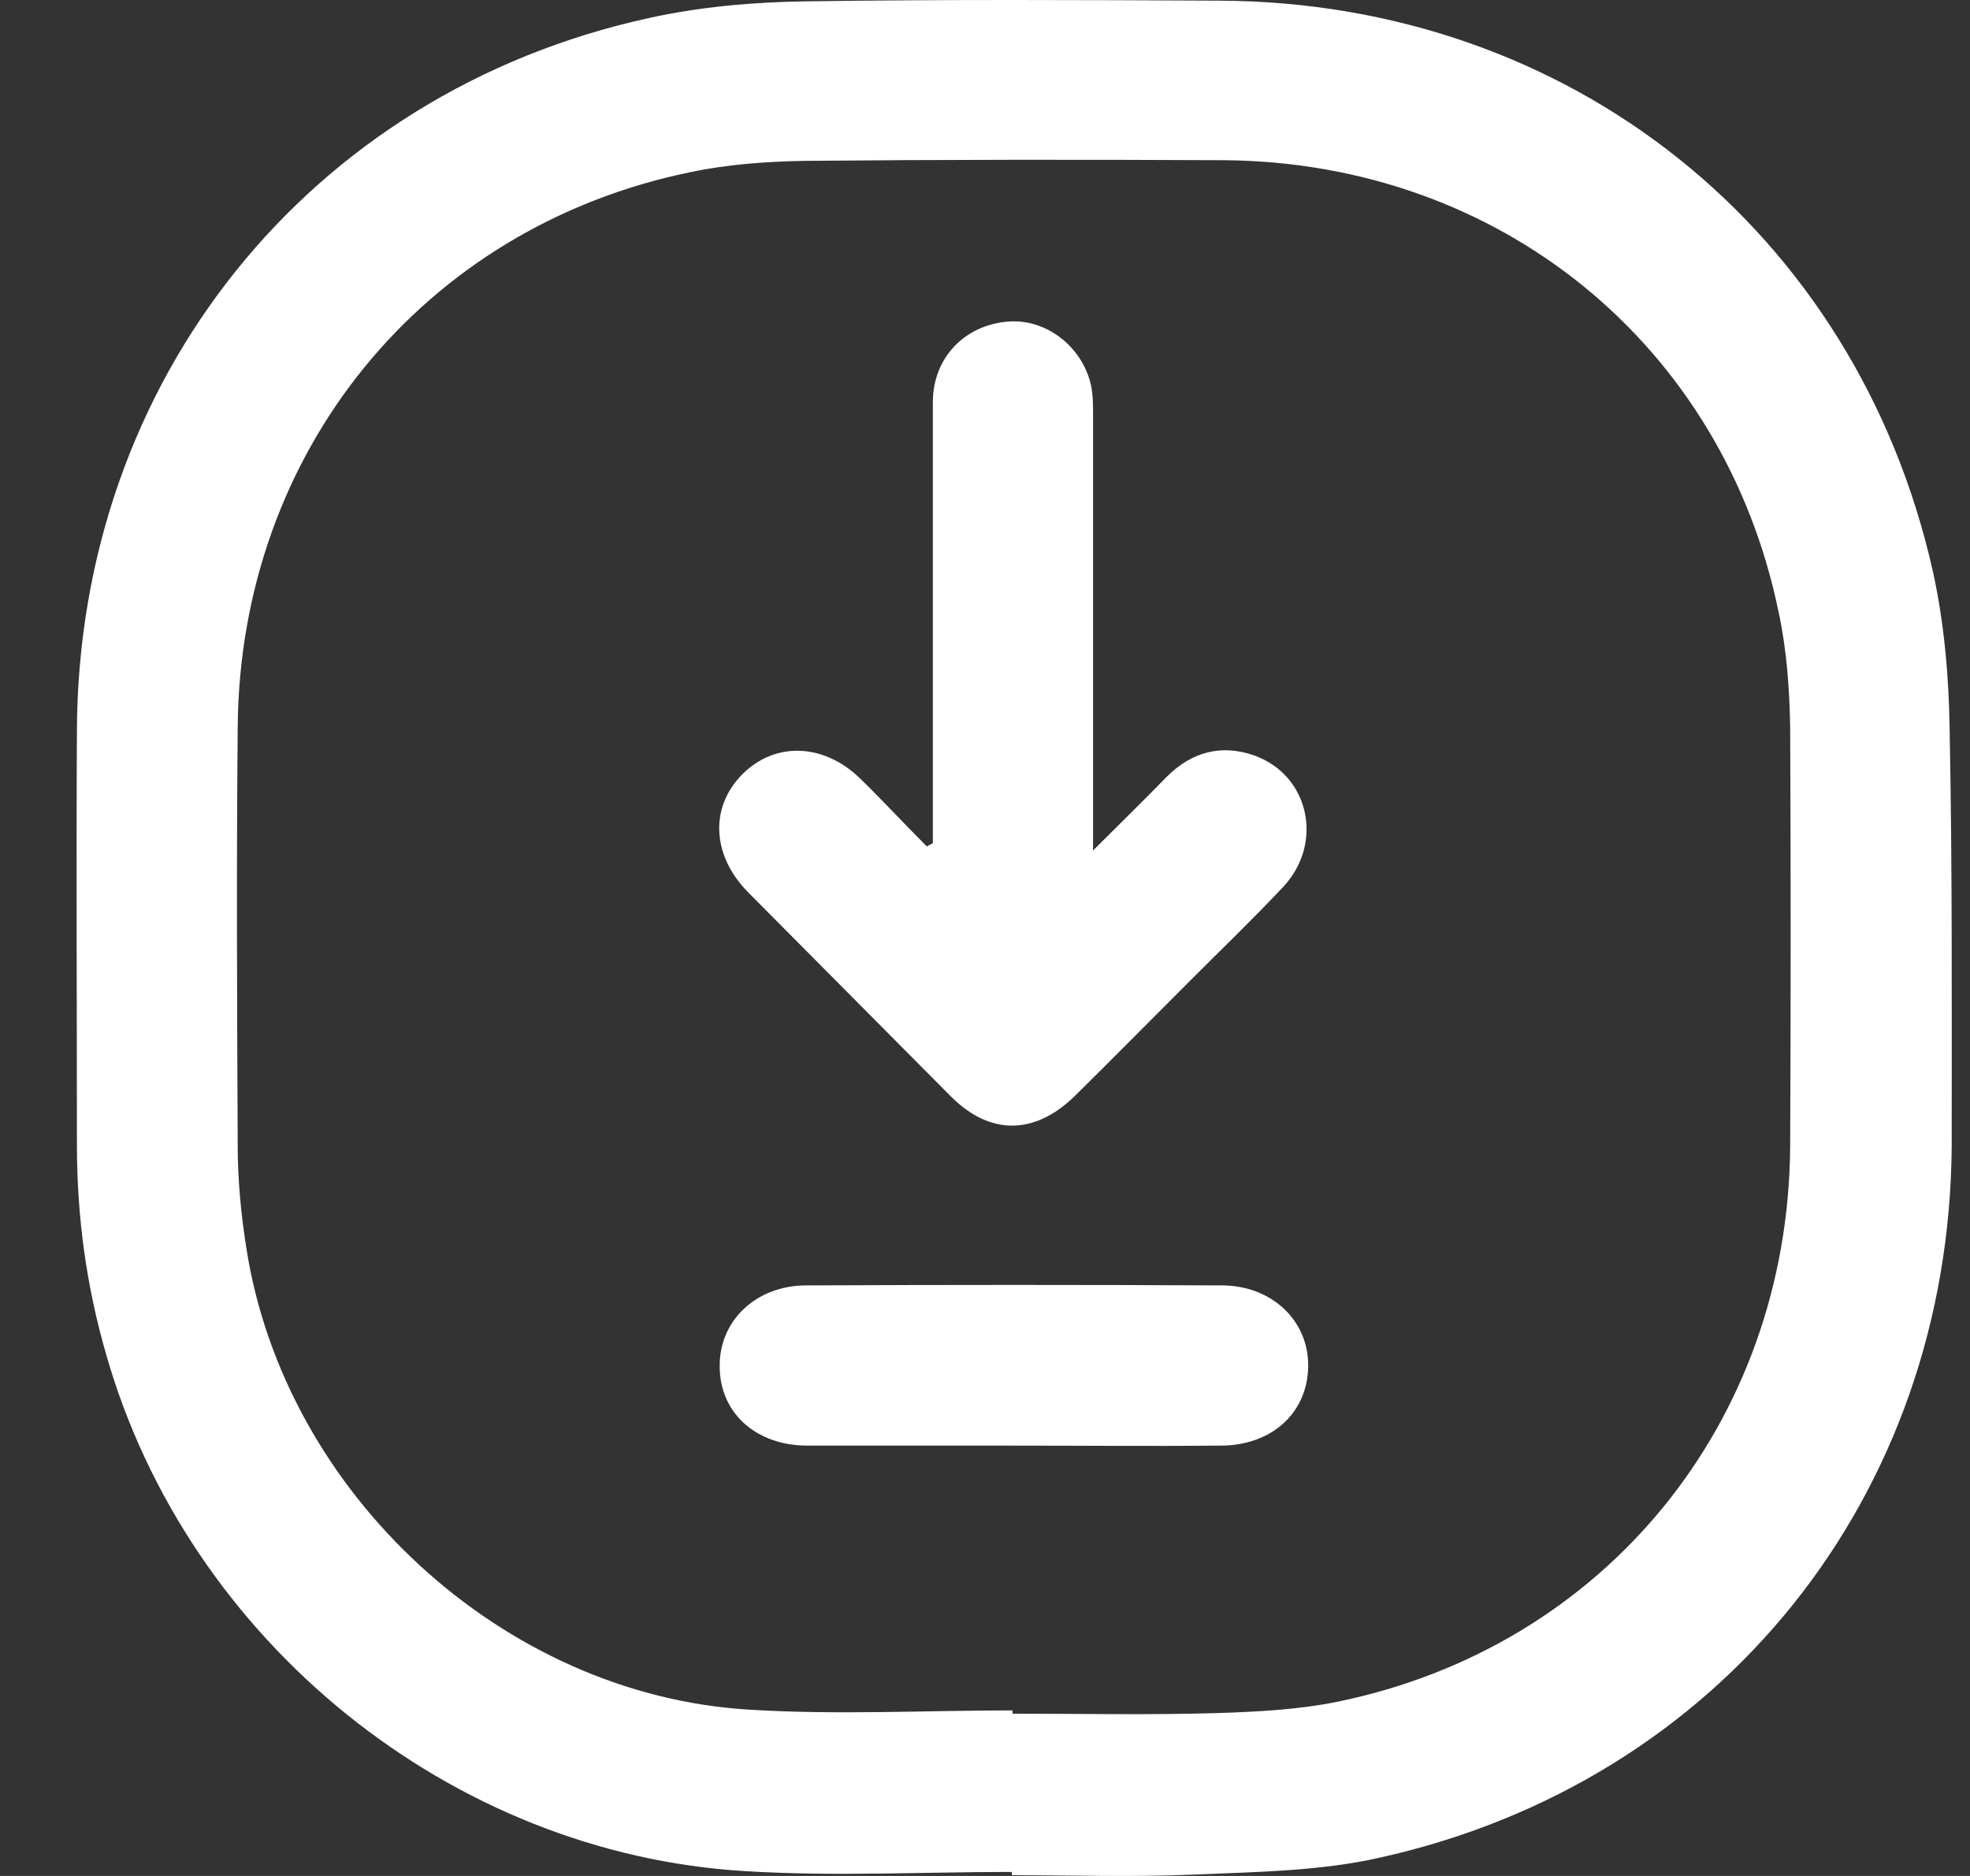 <svg width="21" height="20" viewBox="0 0 21 20" fill="none" xmlns="http://www.w3.org/2000/svg">
<rect x="0" y="0" width="21" height="20" fill="#333333" stroke="none"/>
<path d="M20.783 7.788C20.776 7.224 20.726 6.645 20.605 6.095C19.79 2.458 16.732 0.021 12.995 0.007C11.53 0 10.073 -0.007 8.608 0.014C8.043 0.021 7.465 0.071 6.914 0.193C3.292 0.986 0.834 4.058 0.82 7.788C0.812 9.26 0.82 10.732 0.82 12.204C0.82 12.969 0.92 13.712 1.134 14.448C2.006 17.491 4.799 19.764 7.95 19.949C8.894 20.007 9.837 19.957 10.787 19.957C10.787 19.971 10.787 19.978 10.787 19.992C11.437 19.992 12.088 20.014 12.738 19.985C13.395 19.957 14.067 19.949 14.703 19.806C18.347 18.999 20.783 15.948 20.805 12.211C20.805 10.732 20.812 9.26 20.783 7.788ZM19.083 12.225C19.061 15.162 17.111 17.556 14.26 18.142C13.845 18.227 13.409 18.249 12.988 18.263C12.259 18.285 11.523 18.27 10.794 18.27C10.794 18.256 10.794 18.249 10.794 18.235C9.858 18.235 8.922 18.285 7.986 18.227C5.357 18.07 3.035 15.919 2.627 13.312C2.57 12.954 2.534 12.583 2.534 12.218C2.527 10.732 2.52 9.239 2.534 7.753C2.556 4.823 4.507 2.422 7.357 1.836C7.758 1.751 8.172 1.722 8.579 1.715C10.066 1.701 11.559 1.701 13.045 1.708C15.982 1.729 18.375 3.673 18.961 6.531C19.047 6.931 19.076 7.345 19.083 7.753C19.09 9.253 19.09 10.739 19.083 12.225ZM7.972 9.51C7.586 9.117 7.565 8.603 7.915 8.253C8.265 7.903 8.786 7.924 9.172 8.303C9.415 8.539 9.644 8.789 9.88 9.024C9.901 9.01 9.923 9.003 9.944 8.989C9.944 8.839 9.944 8.689 9.944 8.539C9.944 7.124 9.944 5.709 9.944 4.287C9.944 3.823 10.273 3.473 10.73 3.43C11.137 3.387 11.537 3.687 11.63 4.108C11.652 4.209 11.652 4.323 11.652 4.43C11.652 5.852 11.652 7.281 11.652 8.703C11.652 8.796 11.652 8.896 11.652 9.067C11.945 8.774 12.195 8.531 12.438 8.281C12.702 8.017 13.016 7.931 13.367 8.053C13.953 8.26 14.117 8.982 13.681 9.453C13.359 9.796 13.016 10.125 12.681 10.461C12.273 10.868 11.866 11.282 11.452 11.69C11.023 12.104 10.551 12.104 10.137 11.69C9.422 10.968 8.694 10.239 7.972 9.51ZM13.945 14.569C13.938 15.062 13.559 15.412 13.009 15.412C12.273 15.419 11.53 15.412 10.794 15.412C10.066 15.412 9.337 15.412 8.608 15.412C8.058 15.412 7.672 15.062 7.672 14.569C7.665 14.083 8.058 13.704 8.594 13.704C10.073 13.697 11.552 13.697 13.024 13.704C13.559 13.704 13.953 14.083 13.945 14.569Z" fill="white"/>
</svg>
